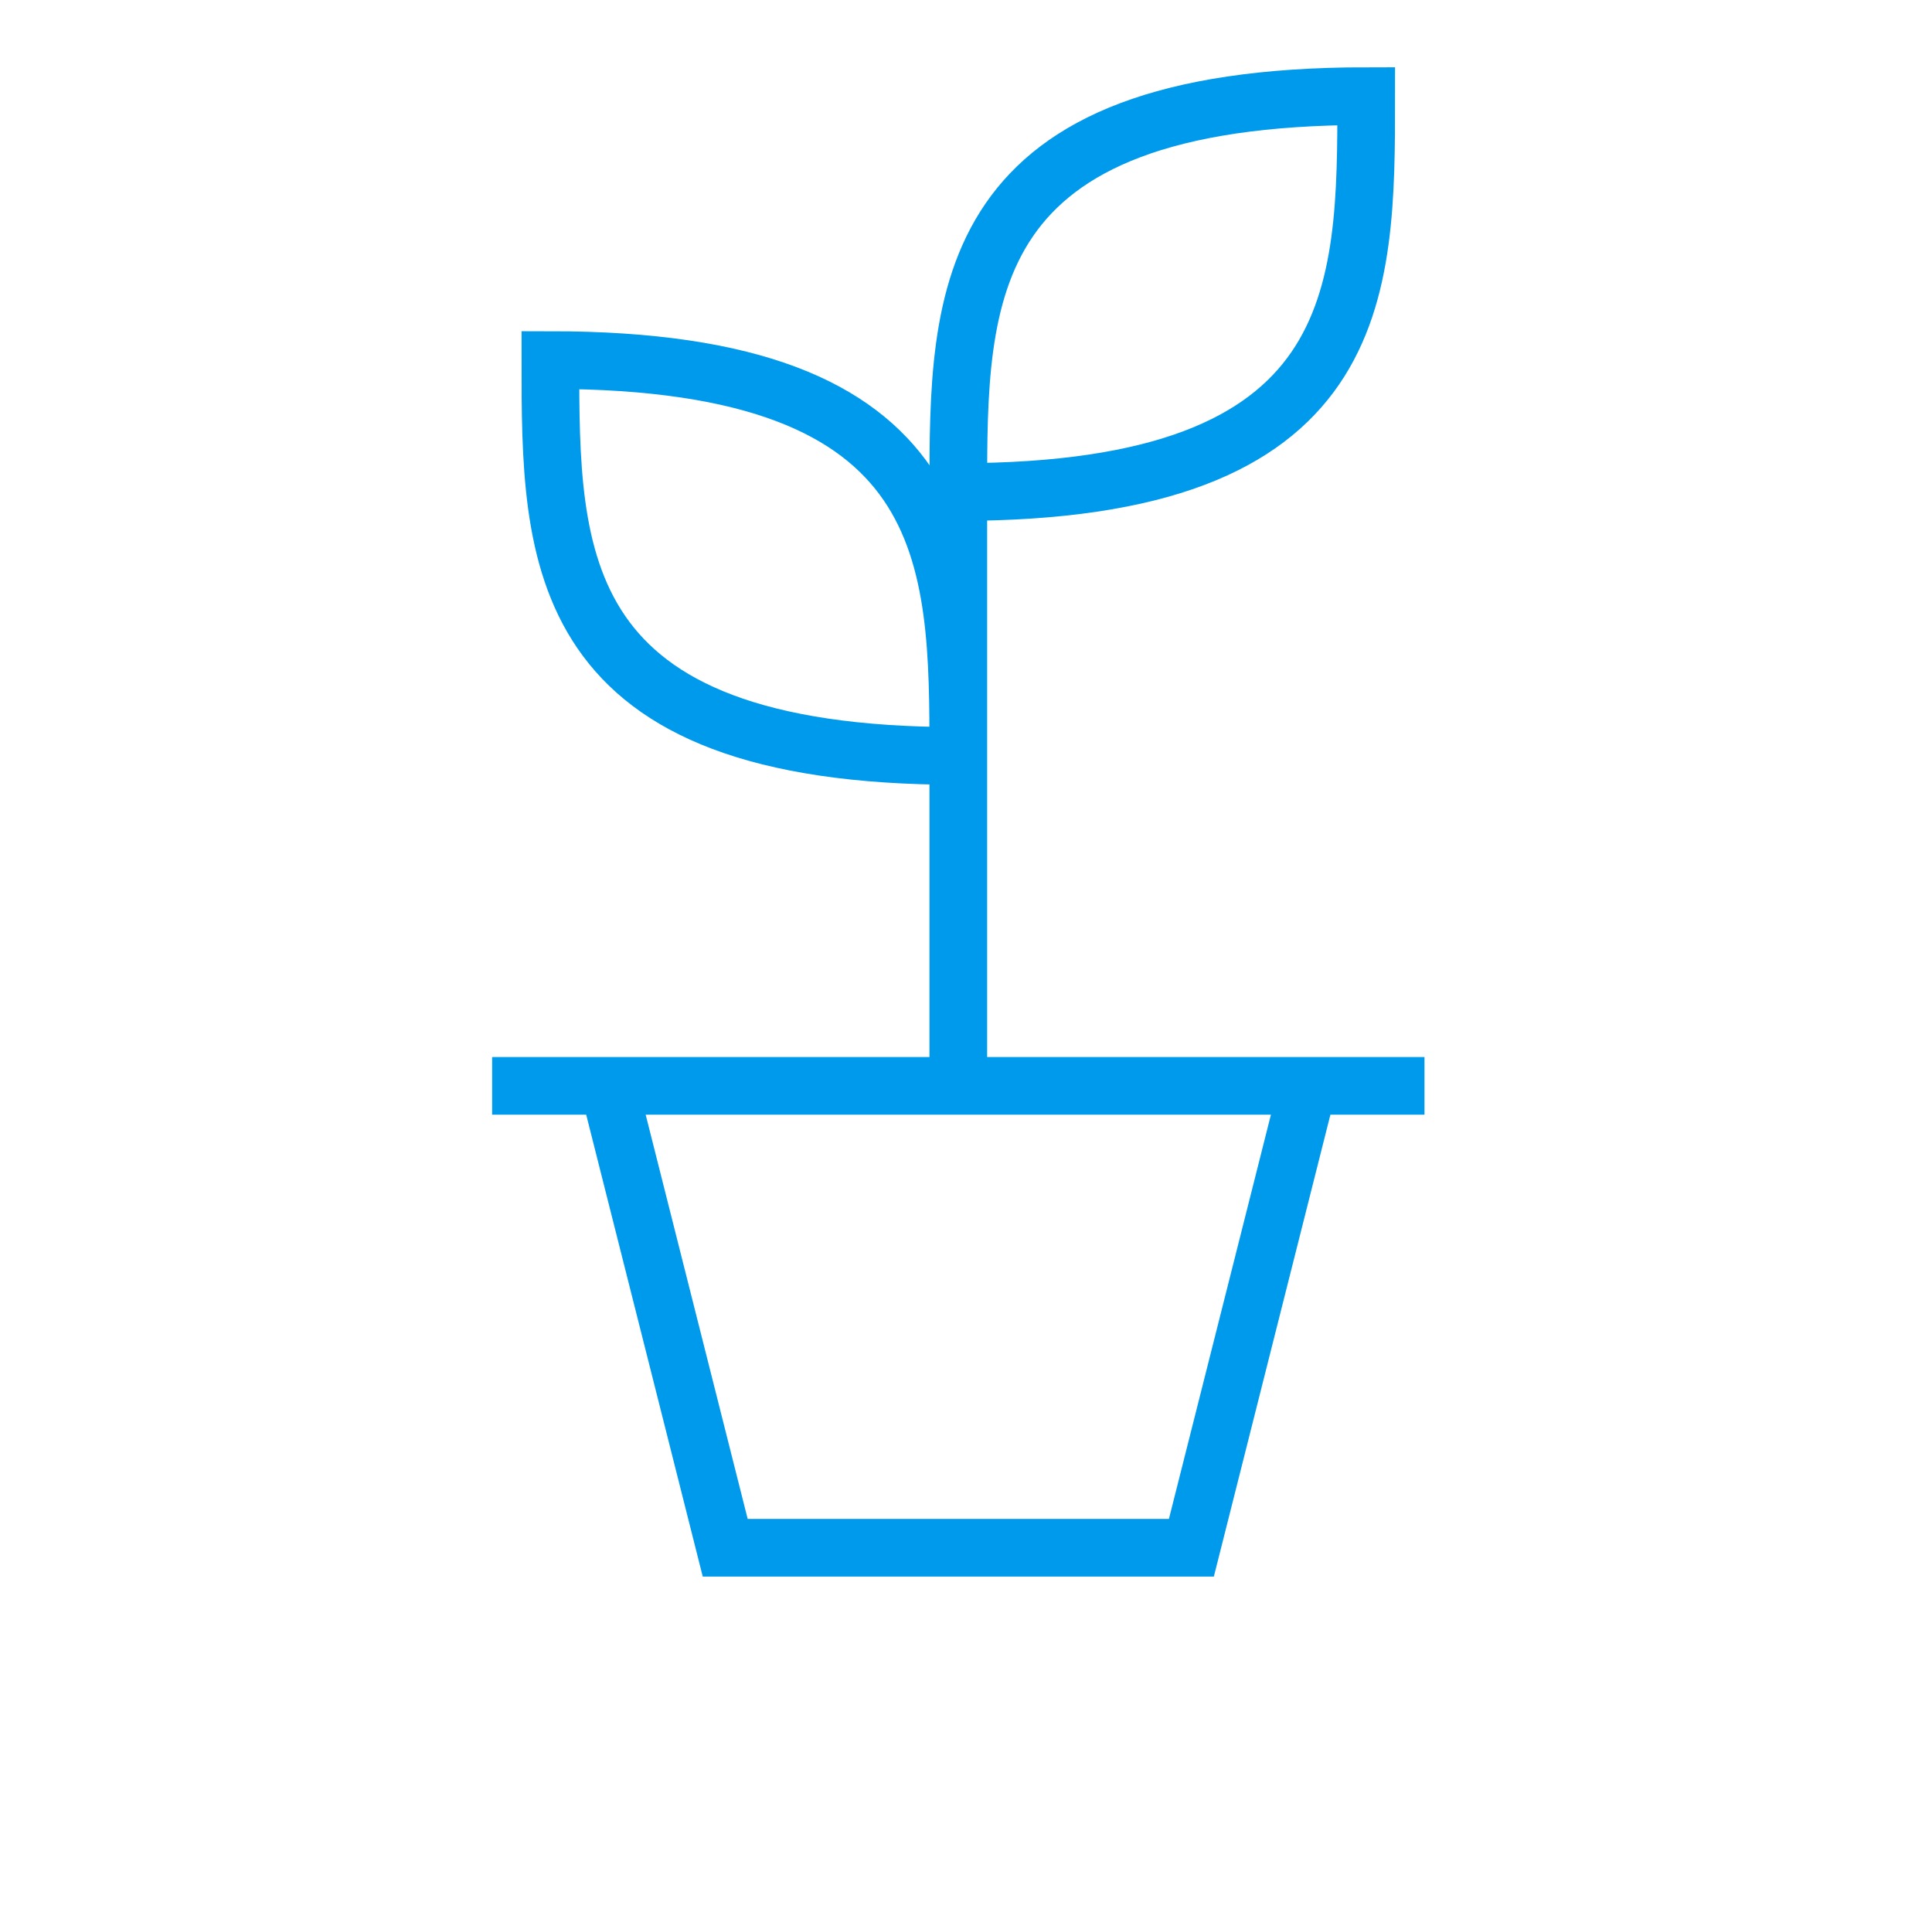 <svg width="201" height="200" viewBox="0 0 201 200" fill="none" xmlns="http://www.w3.org/2000/svg">
<path d="M99.699 112.955V51.182M99.699 51.182C99.699 30.591 99.699 10 142.137 10C142.137 30.591 142.137 51.182 99.699 51.182ZM51.199 112.955H148.199M136.074 112.955L123.949 161H75.449L63.324 112.955M99.699 78.636C99.699 58.045 99.699 37.455 57.262 37.455C57.262 58.045 57.262 78.636 99.699 78.636Z" stroke="#009AEC" stroke-opacity="1" stroke-width="6"/>
</svg>
